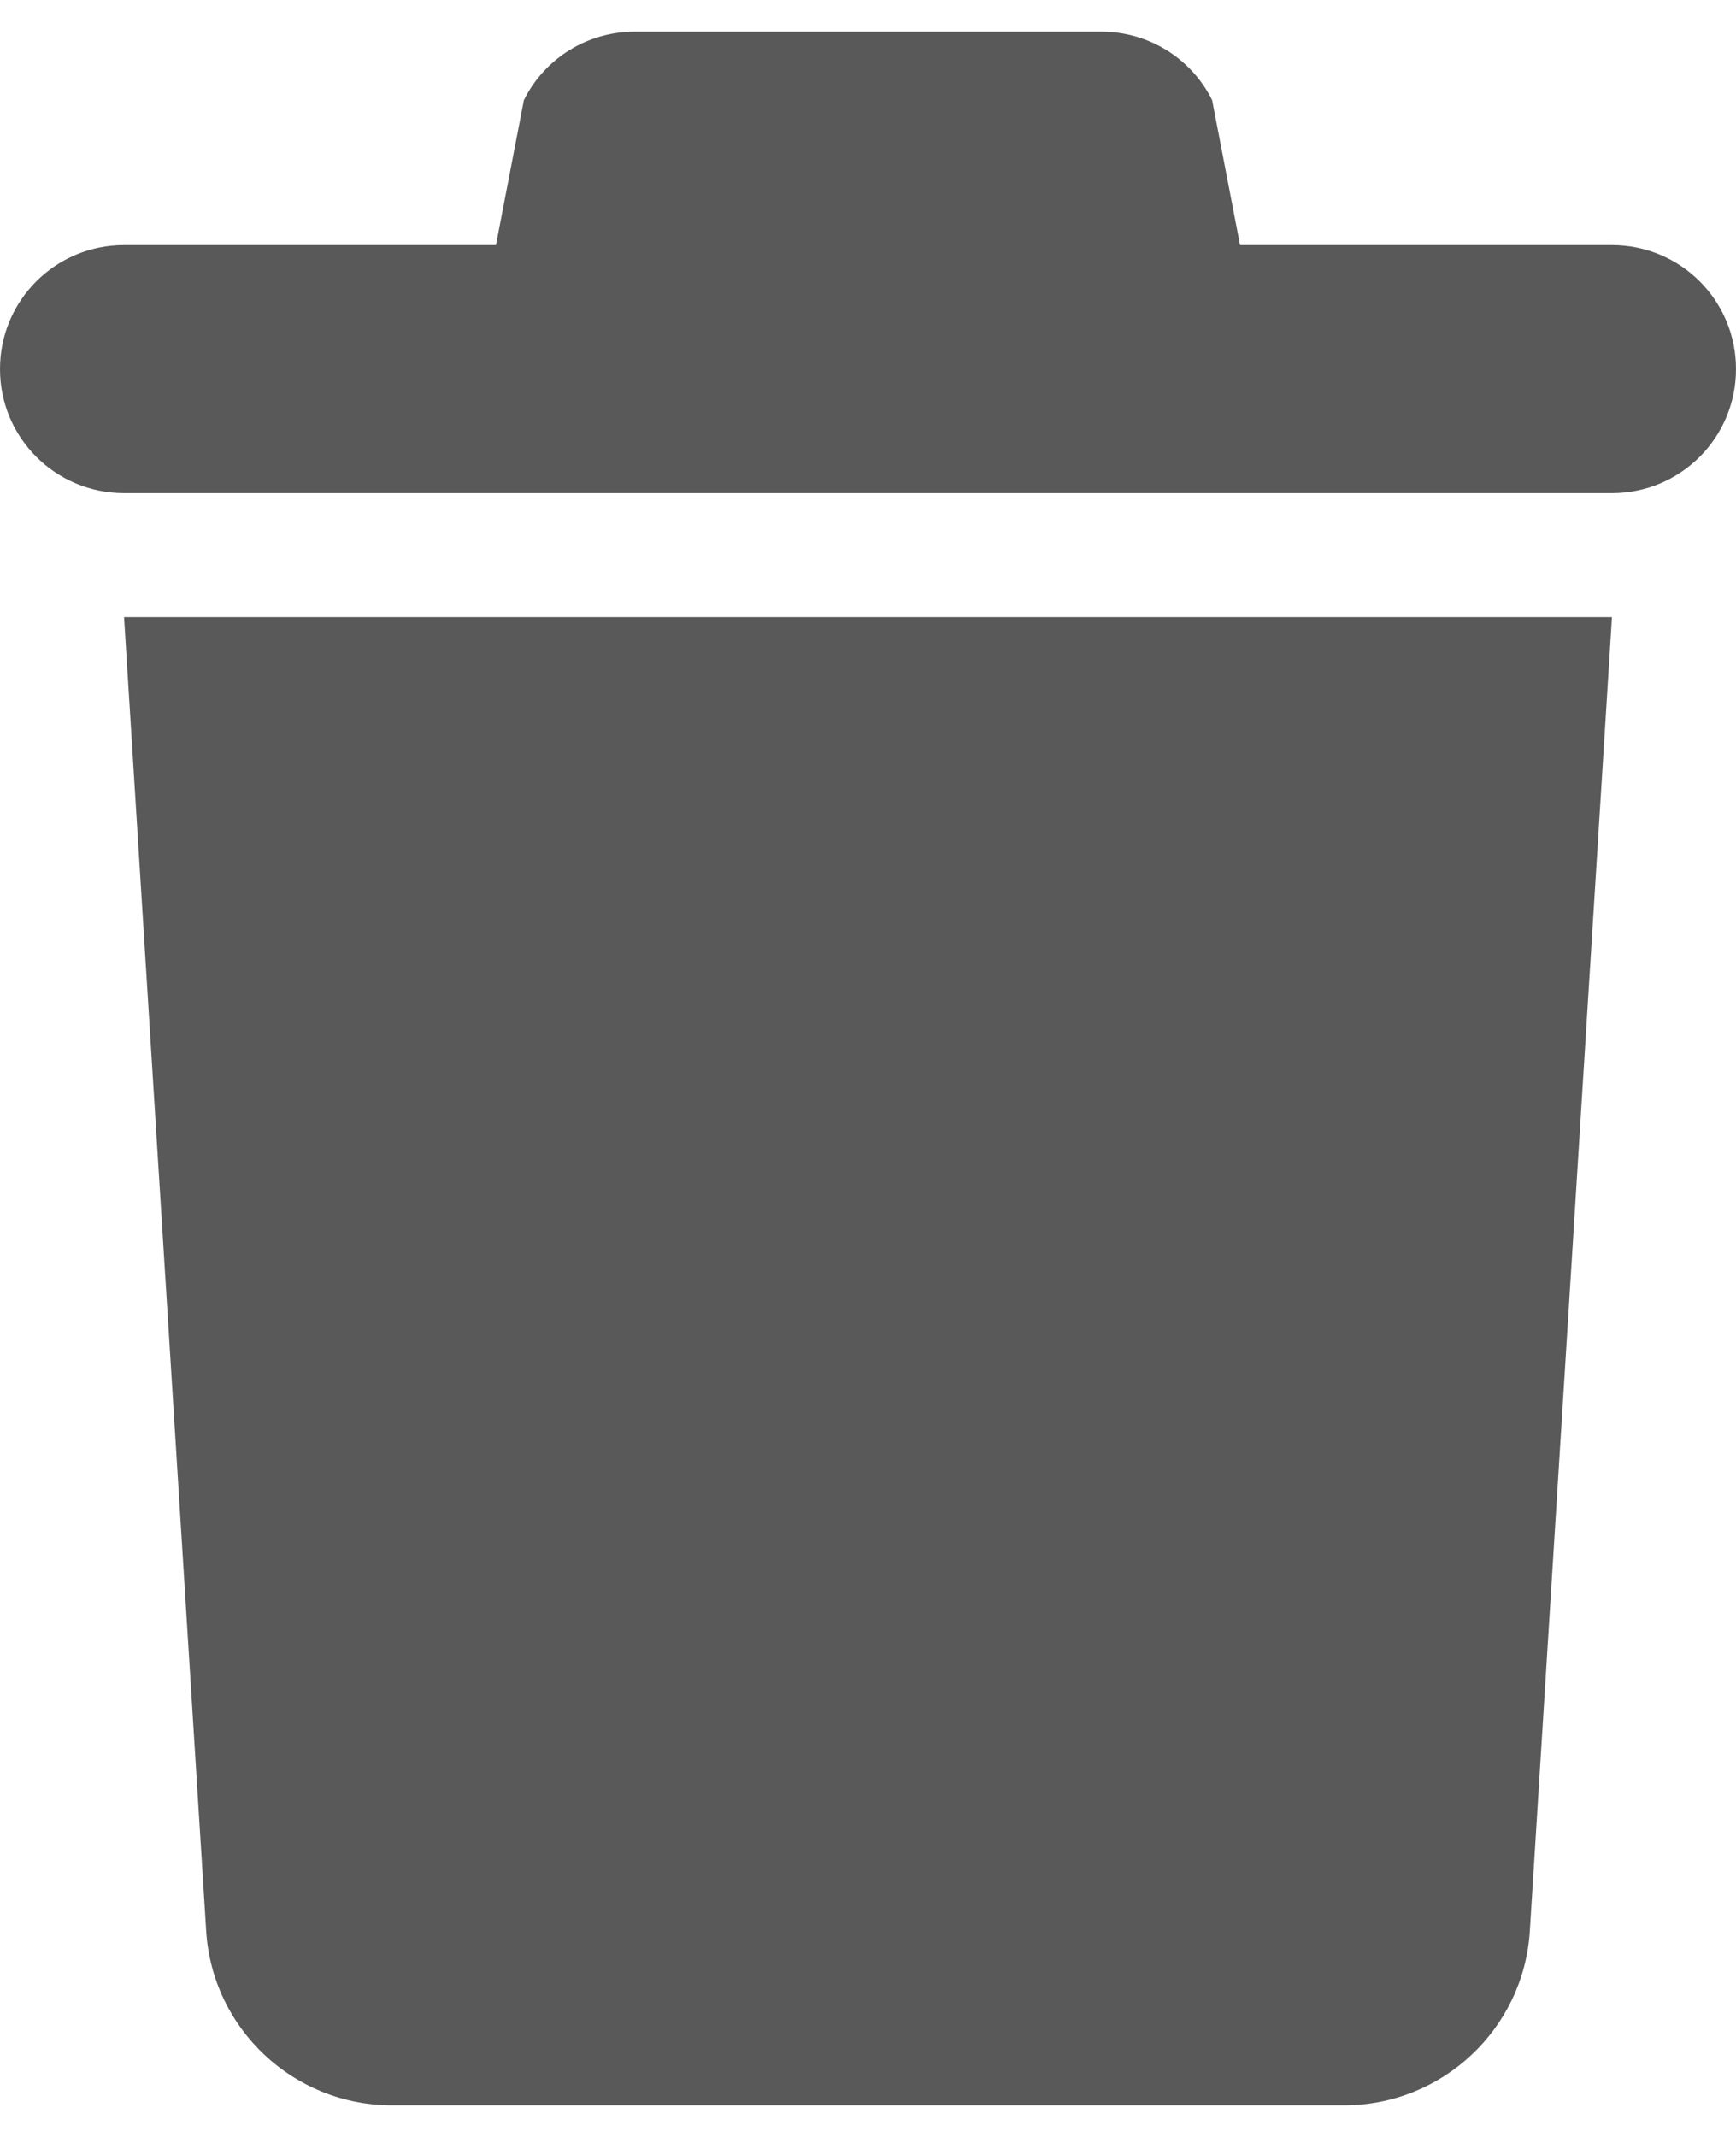 <svg width="13" height="16" viewBox="0 0 13 16" fill="none" xmlns="http://www.w3.org/2000/svg">
<path d="M3.923 0.75L3.714 1.835H0.929C0.415 1.835 0 2.25 0 2.763C0 3.277 0.415 3.692 0.929 3.692H12.071C12.585 3.692 13 3.277 13 2.763C13 2.25 12.585 1.835 12.071 1.835H9.286L9.077 0.75C8.92 0.434 8.598 0.237 8.247 0.237H4.753C4.402 0.237 4.08 0.434 3.923 0.75ZM12.071 4.621H0.929L1.544 14.458C1.59 15.192 2.2 15.763 2.934 15.763H10.066C10.8 15.763 11.41 15.192 11.456 14.458L12.071 4.621Z" fill="#595959"/>
</svg>
